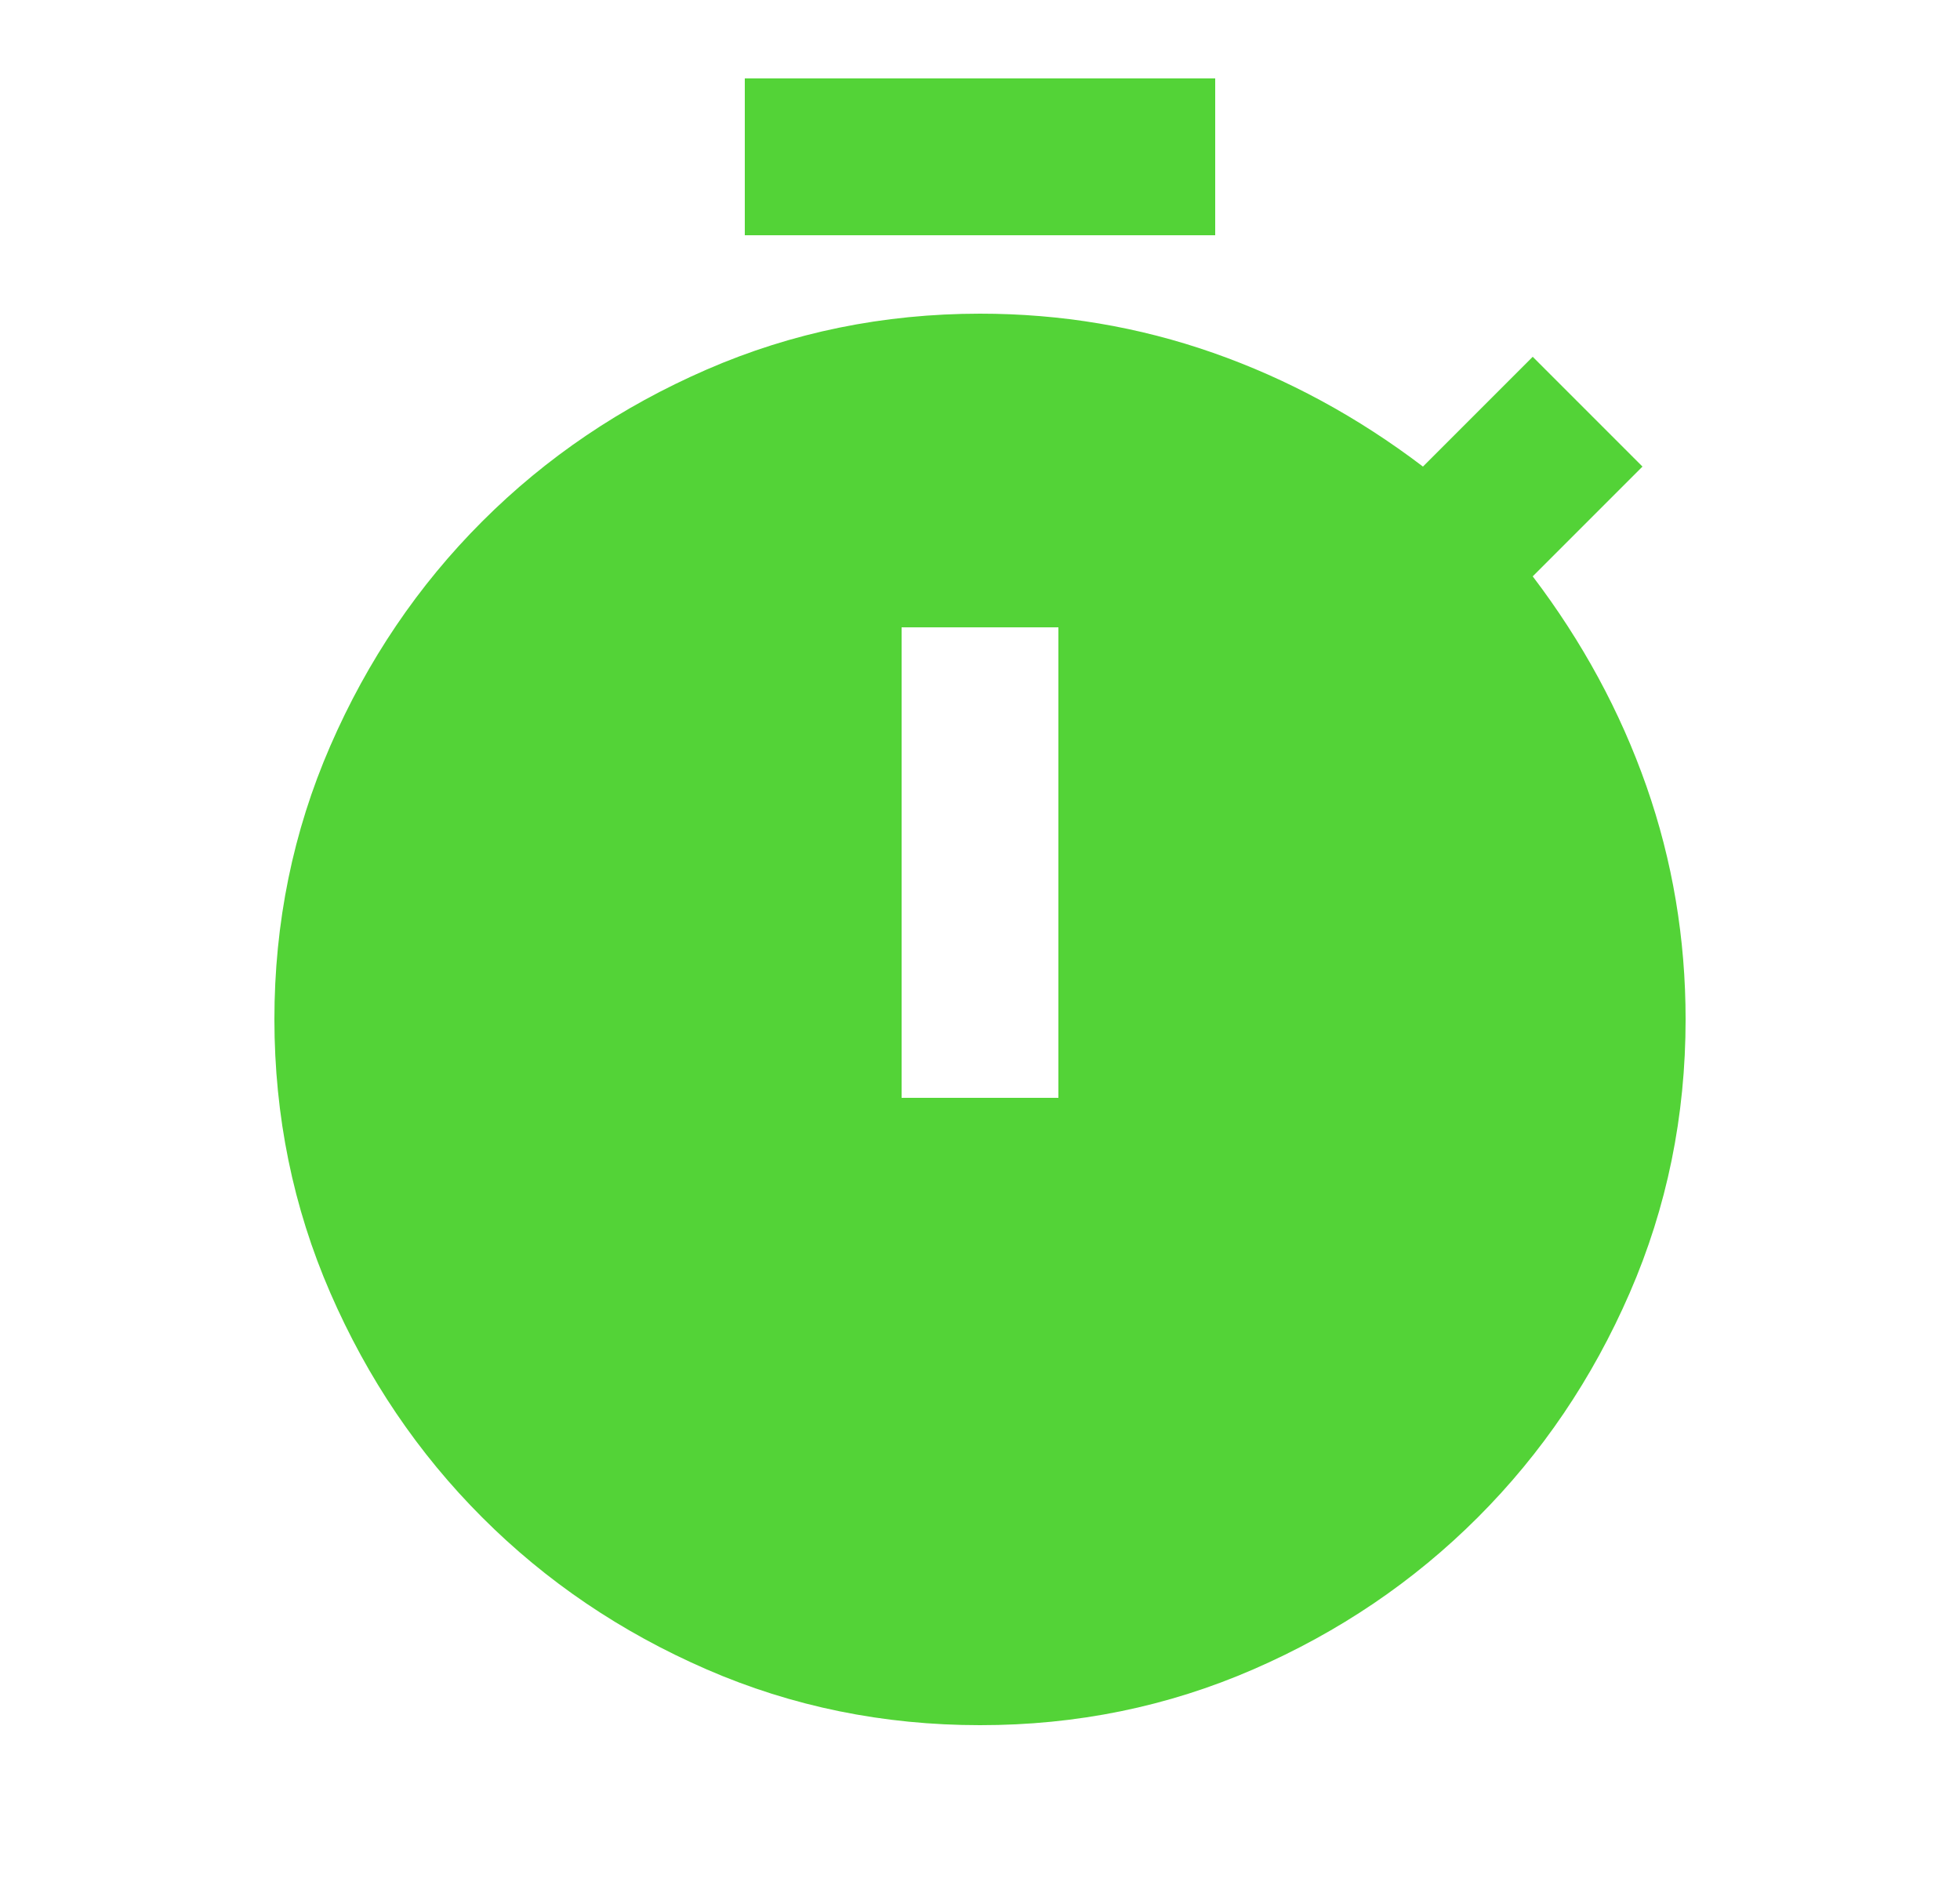<svg width="25" height="24" viewBox="0 0 25 24" fill="none" xmlns="http://www.w3.org/2000/svg">
<path d="M9.5 3V1H15.5V3H9.5ZM11.5 14H13.5V8H11.5V14ZM12.5 22C11.267 22 10.104 21.763 9.012 21.288C7.92 20.813 6.966 20.167 6.15 19.35C5.333 18.533 4.688 17.579 4.213 16.487C3.738 15.395 3.501 14.233 3.5 13C3.5 11.767 3.738 10.604 4.213 9.512C4.688 8.42 5.334 7.466 6.15 6.65C6.967 5.833 7.921 5.188 9.013 4.713C10.105 4.238 11.267 4.001 12.5 4C13.533 4 14.525 4.167 15.475 4.5C16.425 4.833 17.317 5.317 18.15 5.95L19.55 4.55L20.95 5.95L19.55 7.35C20.183 8.183 20.667 9.075 21 10.025C21.333 10.975 21.5 11.967 21.5 13C21.5 14.233 21.262 15.396 20.787 16.488C20.312 17.58 19.666 18.534 18.85 19.35C18.033 20.167 17.079 20.813 15.987 21.288C14.895 21.763 13.733 22.001 12.5 22Z" fill="#53D337"/>
</svg>
